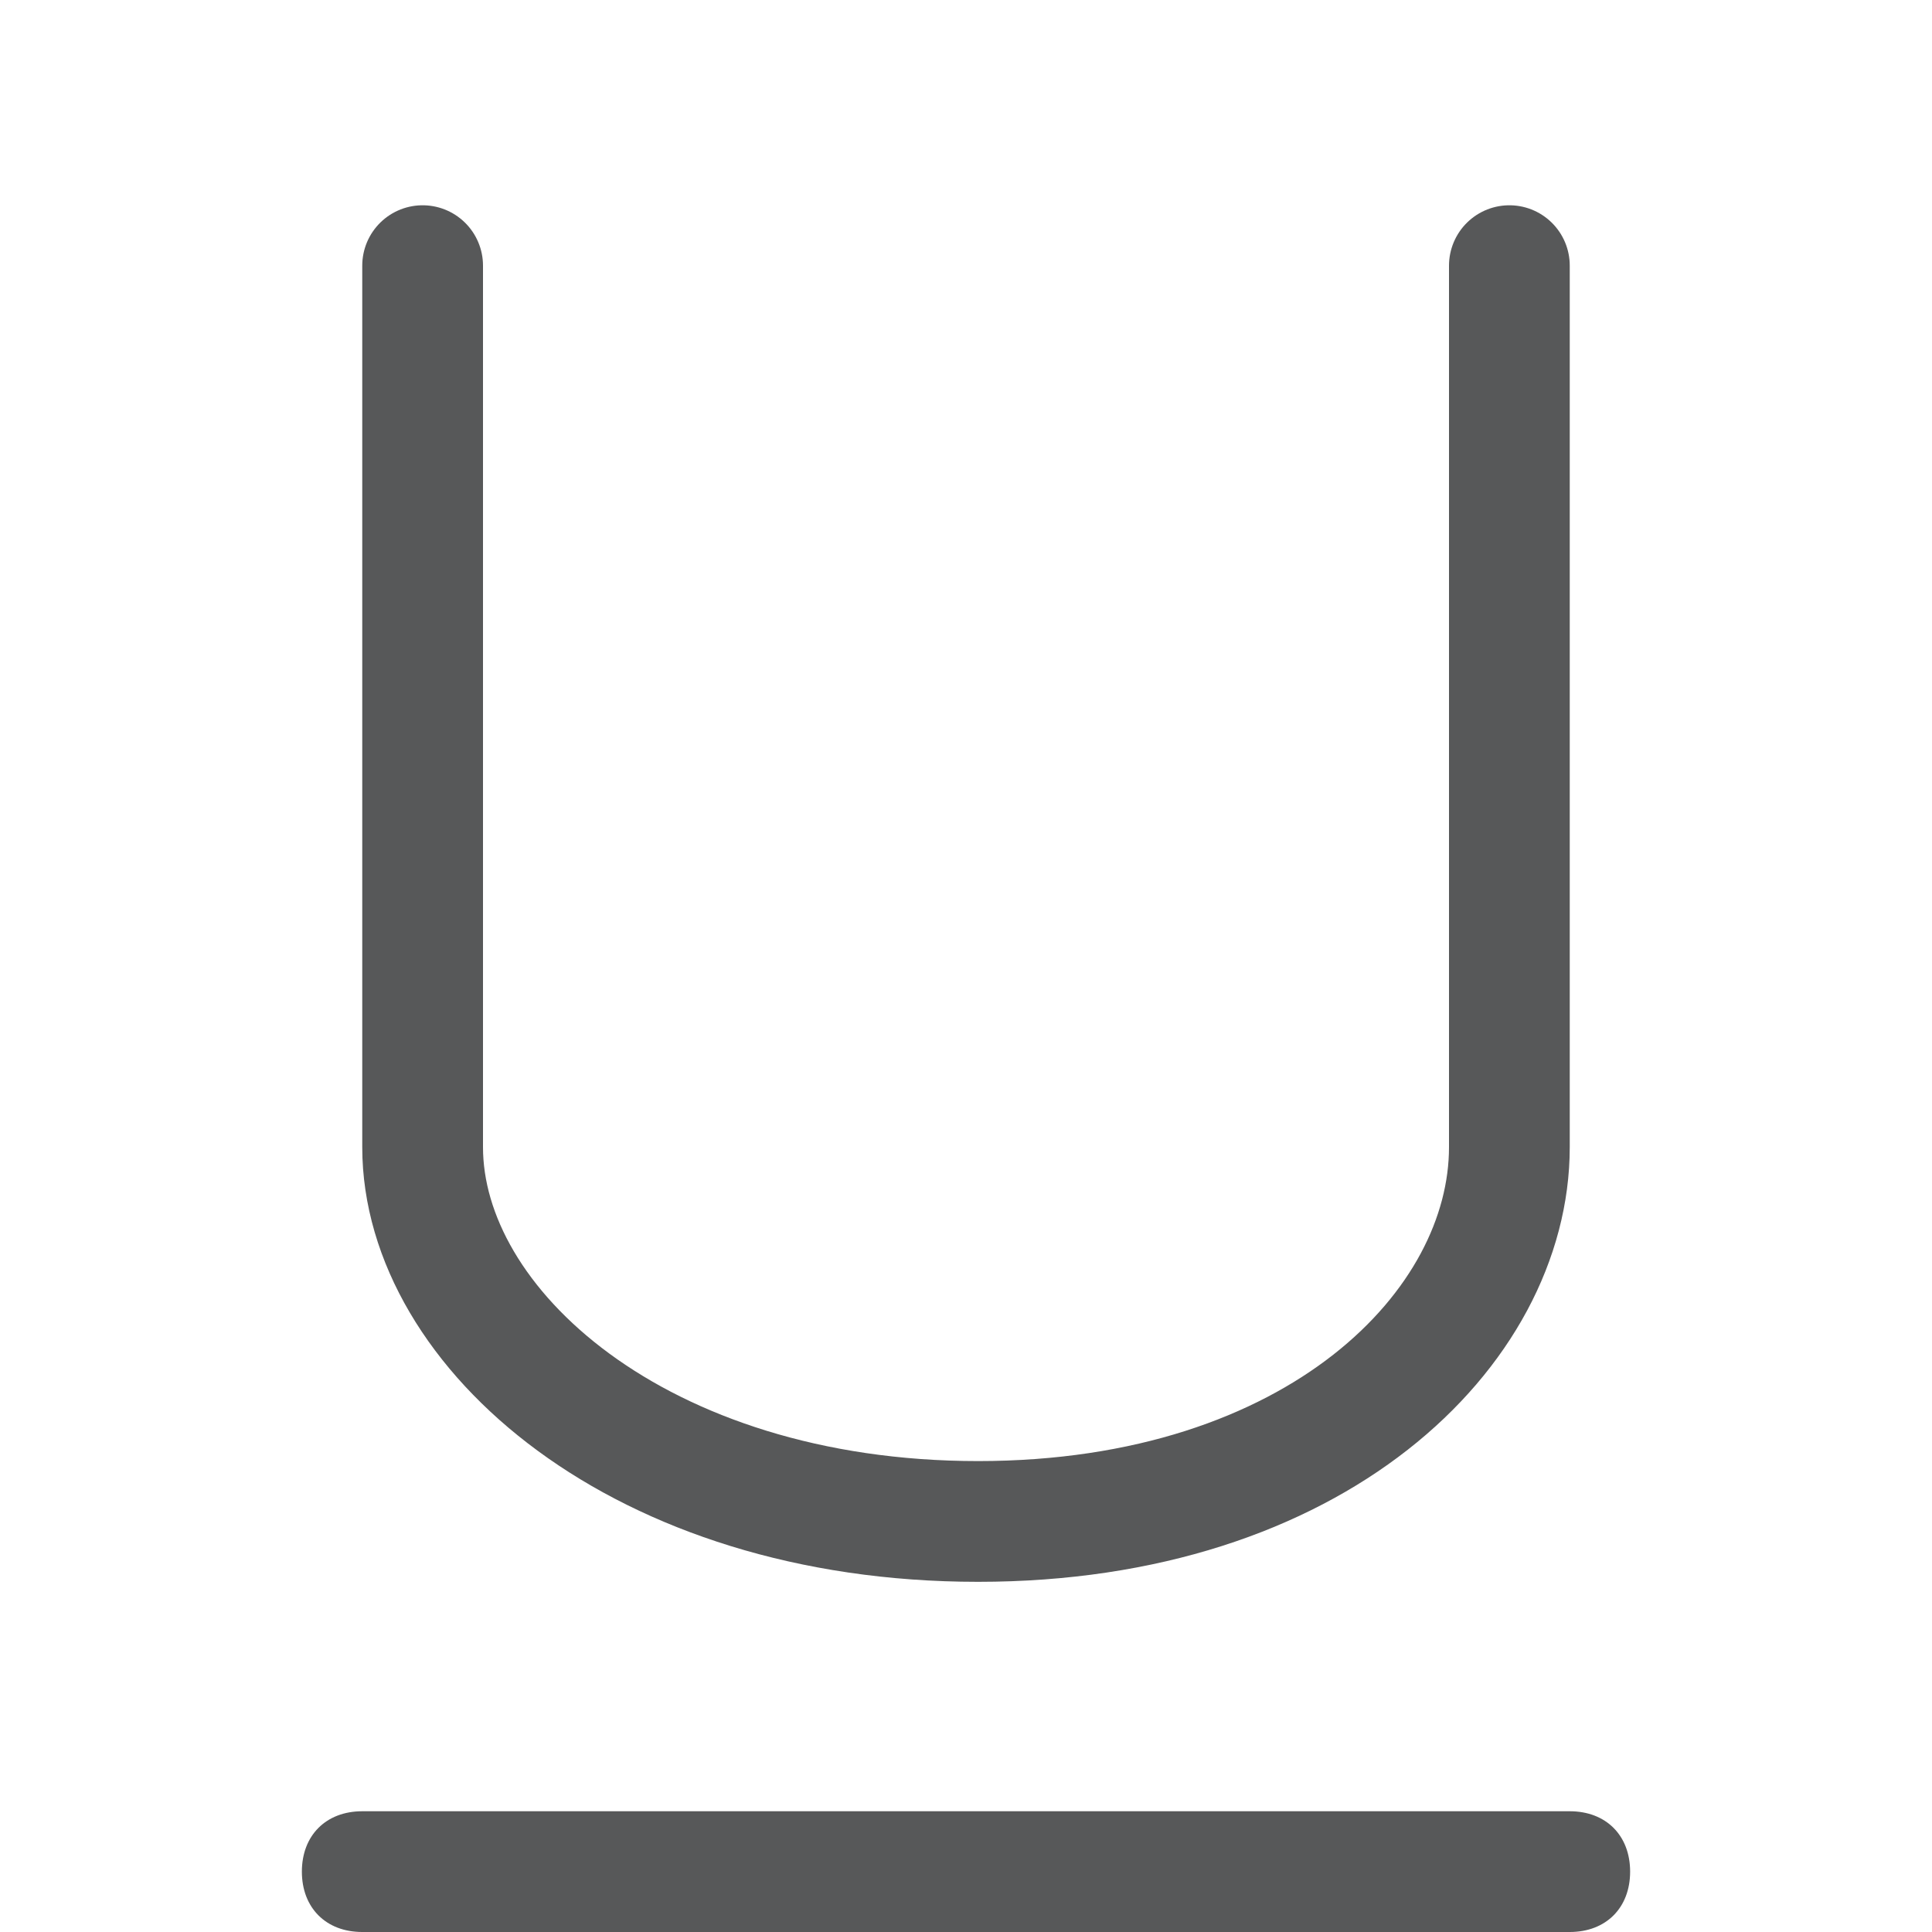 <?xml version="1.0" encoding="utf-8"?>
<!-- Generator: Adobe Illustrator 23.0.1, SVG Export Plug-In . SVG Version: 6.00 Build 0)  -->
<svg version="1.1" id="文字编辑" xmlns="http://www.w3.org/2000/svg" xmlns:xlink="http://www.w3.org/1999/xlink" x="0px"
	 y="0px" viewBox="0 0 16 16" style="enable-background:new 0 0 16 16;" xml:space="preserve">
<style type="text/css">
	.st0{opacity:0.75;fill:#1F2022;}
	.st1{opacity:0.75;fill:none;stroke:#1F2022;stroke-linecap:round;stroke-linejoin:round;}
</style>
<path class="st0" d="M13,16H3c-0.3,0-0.5-0.2-0.5-0.5S2.7,15,3,15h10c0.3,0,0.5,0.2,0.5,0.5S13.3,16,13,16z"/>
<path class="st1" d="M3.5,2.2v7.3c0,1.5,1.8,3.1,4.6,3.1s4.4-1.6,4.4-3.1V2.2"/>
</svg>
